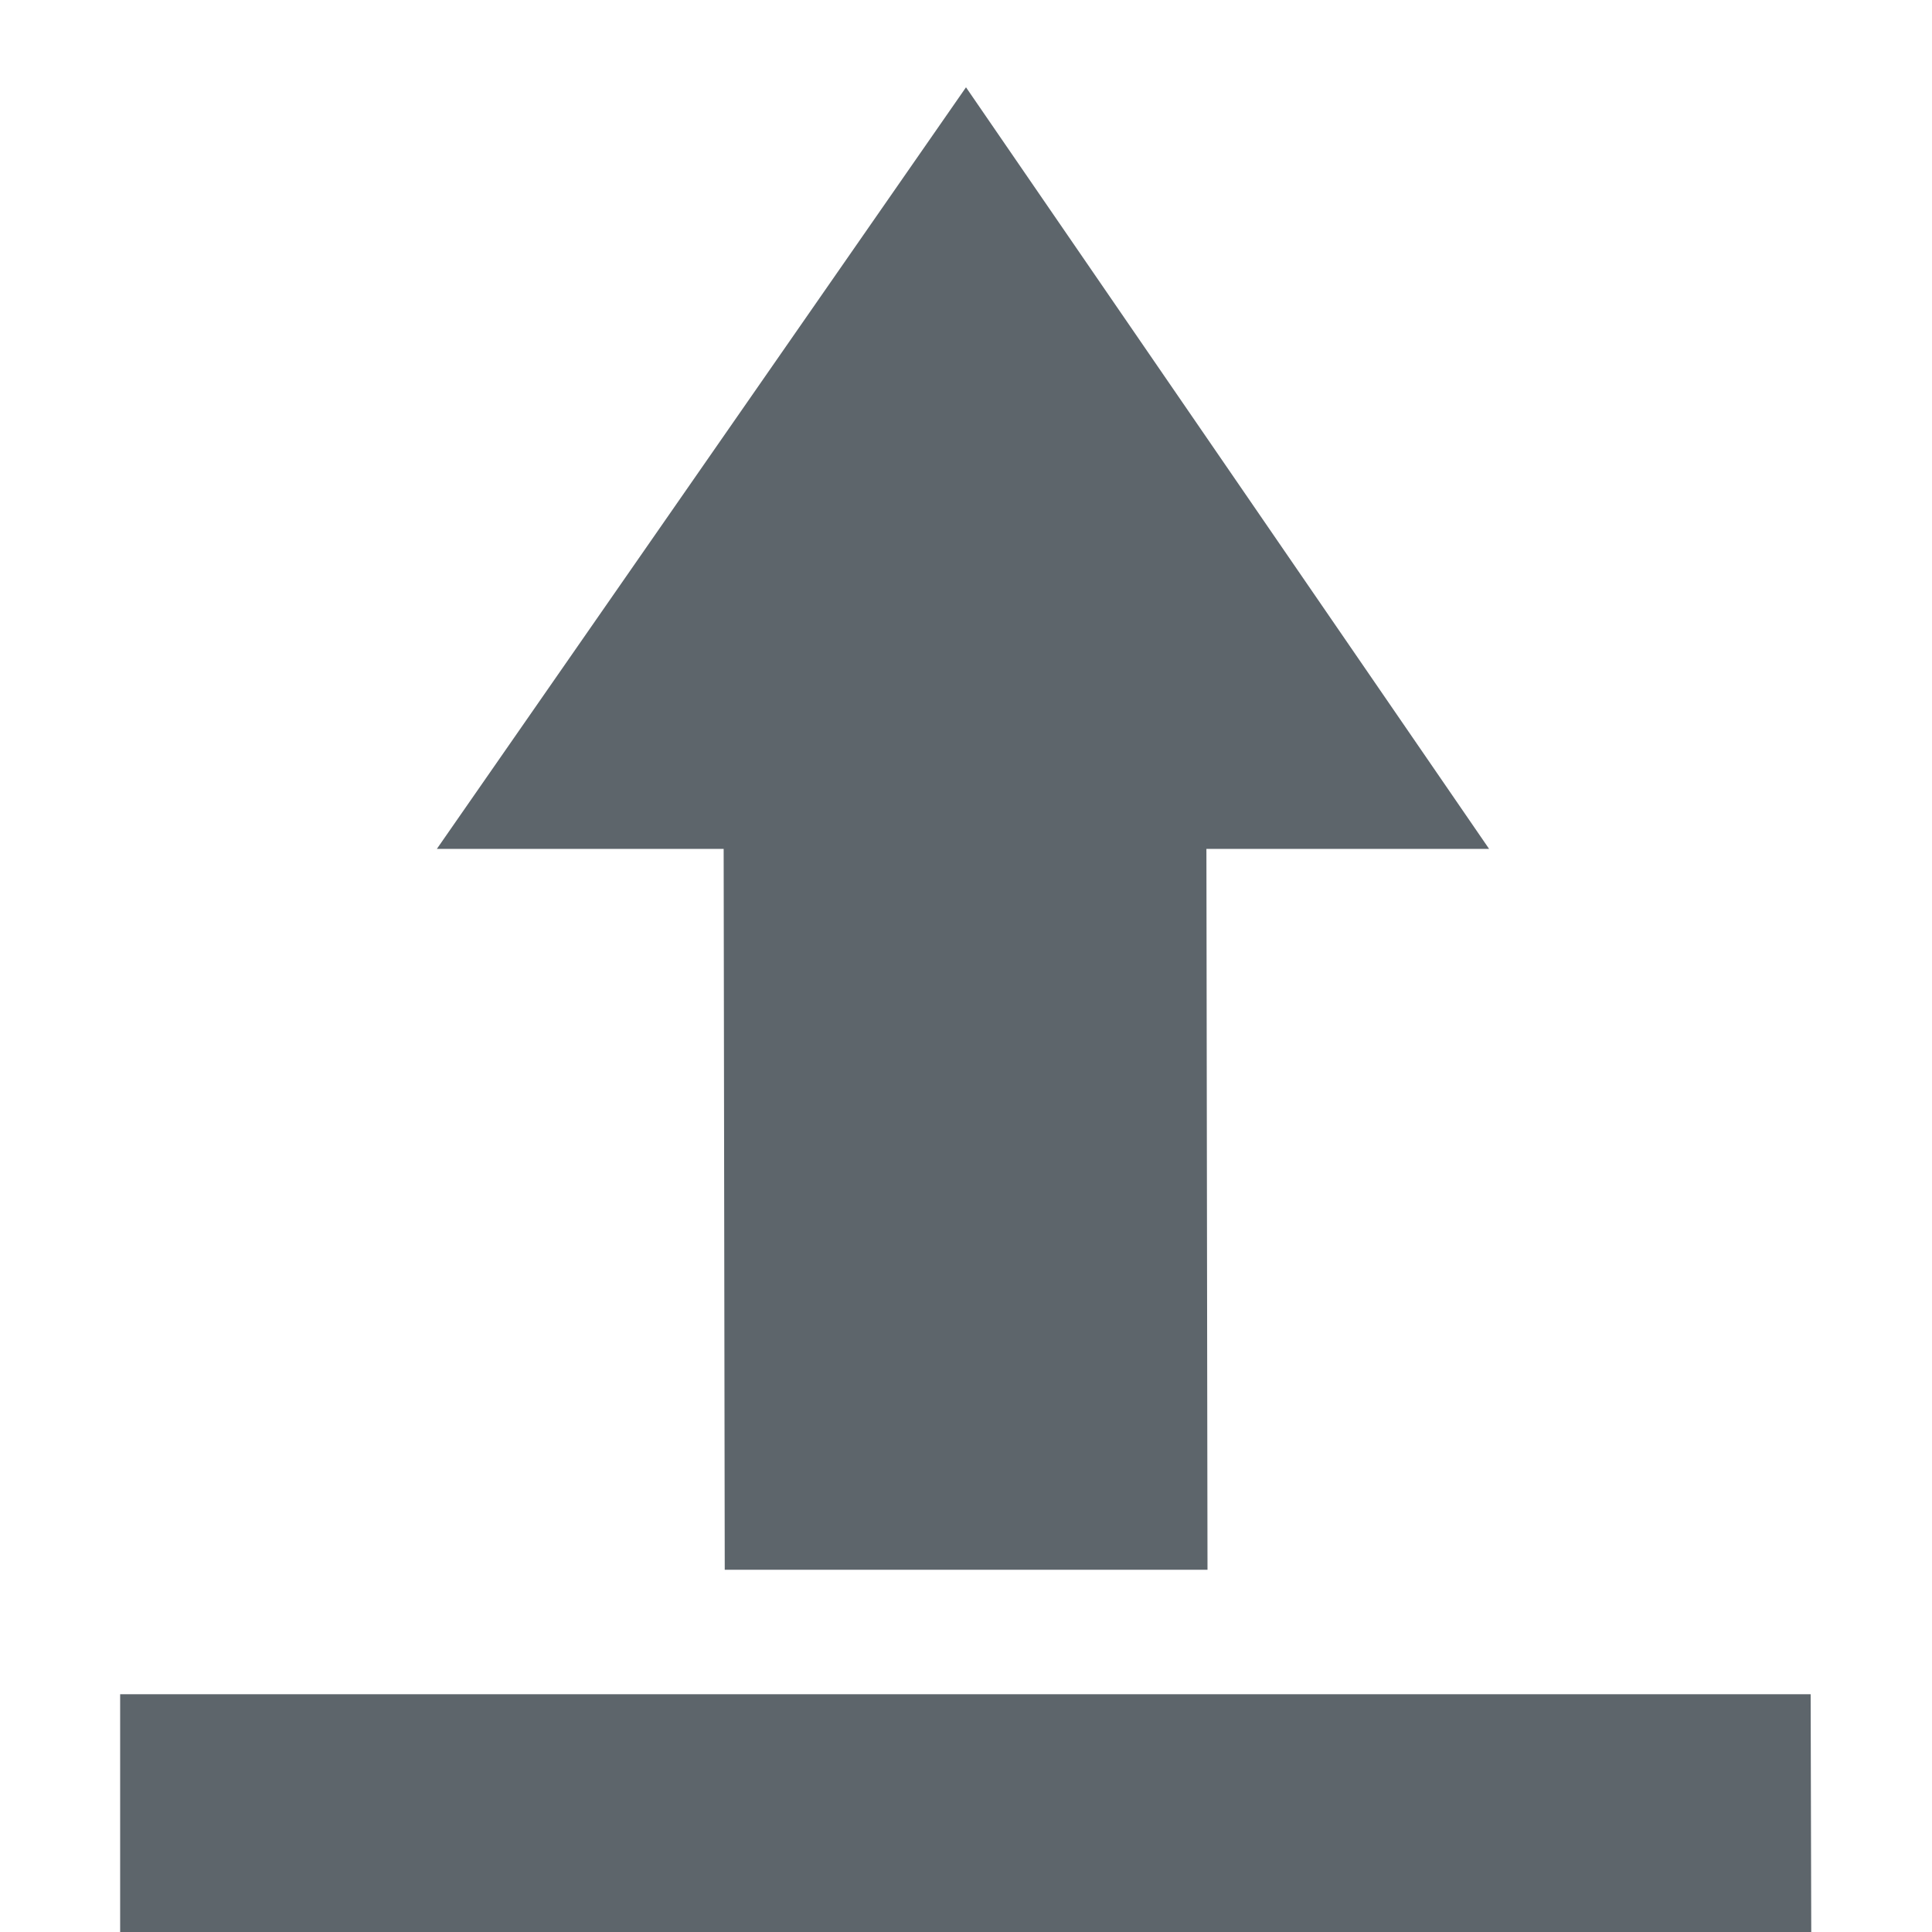 <svg xmlns="http://www.w3.org/2000/svg" width="16" height="16" enable-background="new"><defs><filter id="a" color-interpolation-filters="sRGB"><feBlend mode="darken" in2="BackgroundImage"/></filter></defs><g fill="#5d656b"><path d="M8 .723l4.332 6.307H9.991L10 13H6.002l-.009-5.97H3.618zM.995 14.031V16H15l-.005-1.969z"/></g></svg>